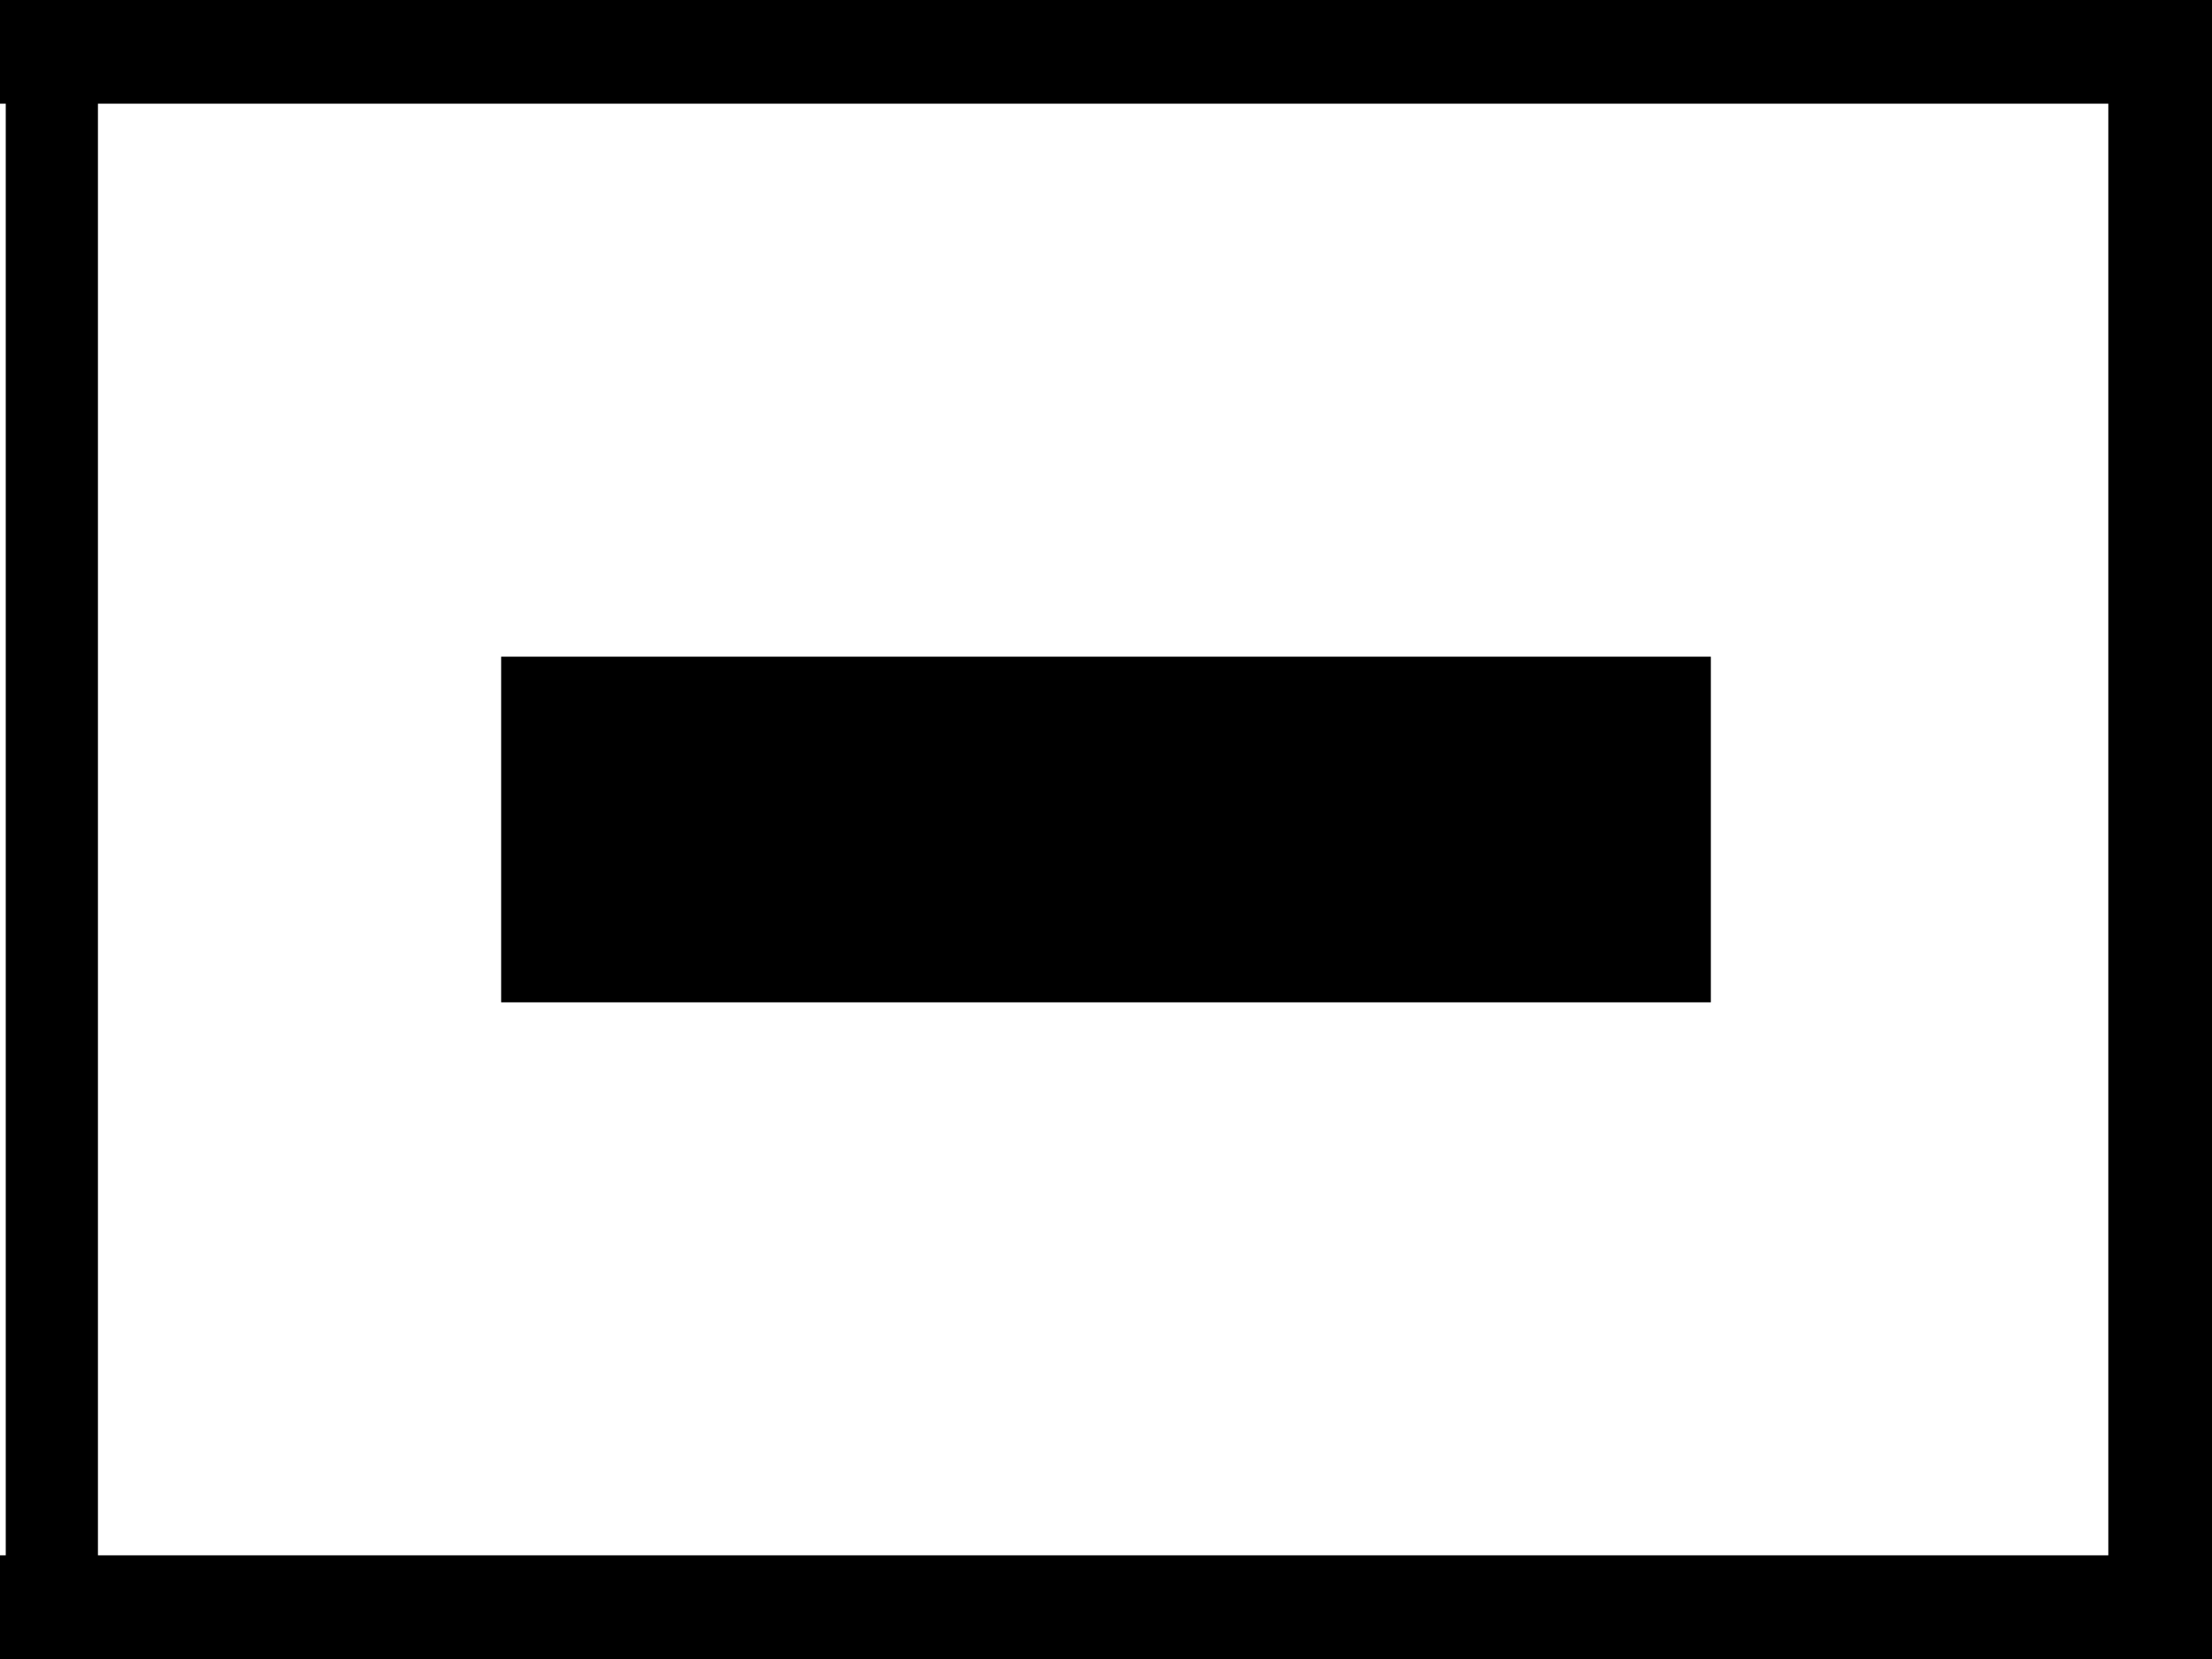 <?xml version="1.0" encoding="UTF-8" standalone="no"?>
<!-- Created with Inkscape (http://www.inkscape.org/) -->

<svg
   xmlns:dc="http://purl.org/dc/elements/1.1/"
   xmlns:cc="http://creativecommons.org/ns#"
   xmlns:rdf="http://www.w3.org/1999/02/22-rdf-syntax-ns#"
   xmlns:svg="http://www.w3.org/2000/svg"
   xmlns="http://www.w3.org/2000/svg"
   xmlns:sodipodi="http://sodipodi.sourceforge.net/DTD/sodipodi-0.dtd"
   xmlns:inkscape="http://www.inkscape.org/namespaces/inkscape"
   width="640"
   height="480"
   id="svg2"
   version="1.1"
   inkscape:version="0.48.5 r10040"
   sodipodi:docname="Maze1.svg"
   inkscape:export-filename="/home/arturoe/src/imageServer_VirtualMaze/Maze1.png"
   inkscape:export-xdpi="90"
   inkscape:export-ydpi="90">
  <defs
     id="defs4" />
  <sodipodi:namedview
     id="base"
     pagecolor="#ffffff"
     bordercolor="#666666"
     borderopacity="1.0"
     inkscape:pageopacity="0.0"
     inkscape:pageshadow="2"
     inkscape:zoom="0.94"
     inkscape:cx="449.29905"
     inkscape:cy="360.39409"
     inkscape:document-units="px"
     inkscape:current-layer="layer1"
     showgrid="false"
     inkscape:window-width="1050"
     inkscape:window-height="1625"
     inkscape:window-x="1918"
     inkscape:window-y="-3"
     inkscape:window-maximized="1" />
  <g
     inkscape:label="Capa 1"
     inkscape:groupmode="layer"
     id="layer1"
     transform="translate(0,-572.362)">
    <g
       id="g3852"
       inkscape:export-filename="/home/arturoe/src/imageServer_VirtualMaze/rect3877.png"
       inkscape:export-xdpi="326.50952"
       inkscape:export-ydpi="326.50952">
      <rect
         y="574.027"
         x="1.665"
         height="476.671"
         width="26.671"
         id="rect3753"
         style="fill:#000000;fill-opacity:1;fill-rule:evenodd;stroke:none;stroke-width:3.329;stroke-linecap:round;stroke-linejoin:round;stroke-miterlimit:4;stroke-opacity:1;stroke-dasharray:none;stroke-dashoffset:0" />
      <rect
         y="572.362"
         x="610"
         height="480"
         width="30"
         id="rect3753-3"
         style="fill:#000000;fill-opacity:1;fill-rule:evenodd;stroke:none" />
      <rect
         y="1022.362"
         x="0"
         height="30"
         width="640"
         id="rect3753-3-6"
         style="fill:#000000;fill-opacity:1;fill-rule:evenodd;stroke:none" />
      <rect
         y="572.362"
         x="0"
         height="30"
         width="640"
         id="rect3753-3-6-7"
         style="fill:#000000;fill-opacity:1;fill-rule:evenodd;stroke:none" />
    </g>
    <rect
       style="fill:#000000;fill-opacity:1;fill-rule:evenodd;stroke:none"
       id="rect3877"
       width="350"
       height="100"
       x="145"
       y="762.362"
       inkscape:export-xdpi="326.50952"
       inkscape:export-ydpi="326.50952" />
  </g>
</svg>
